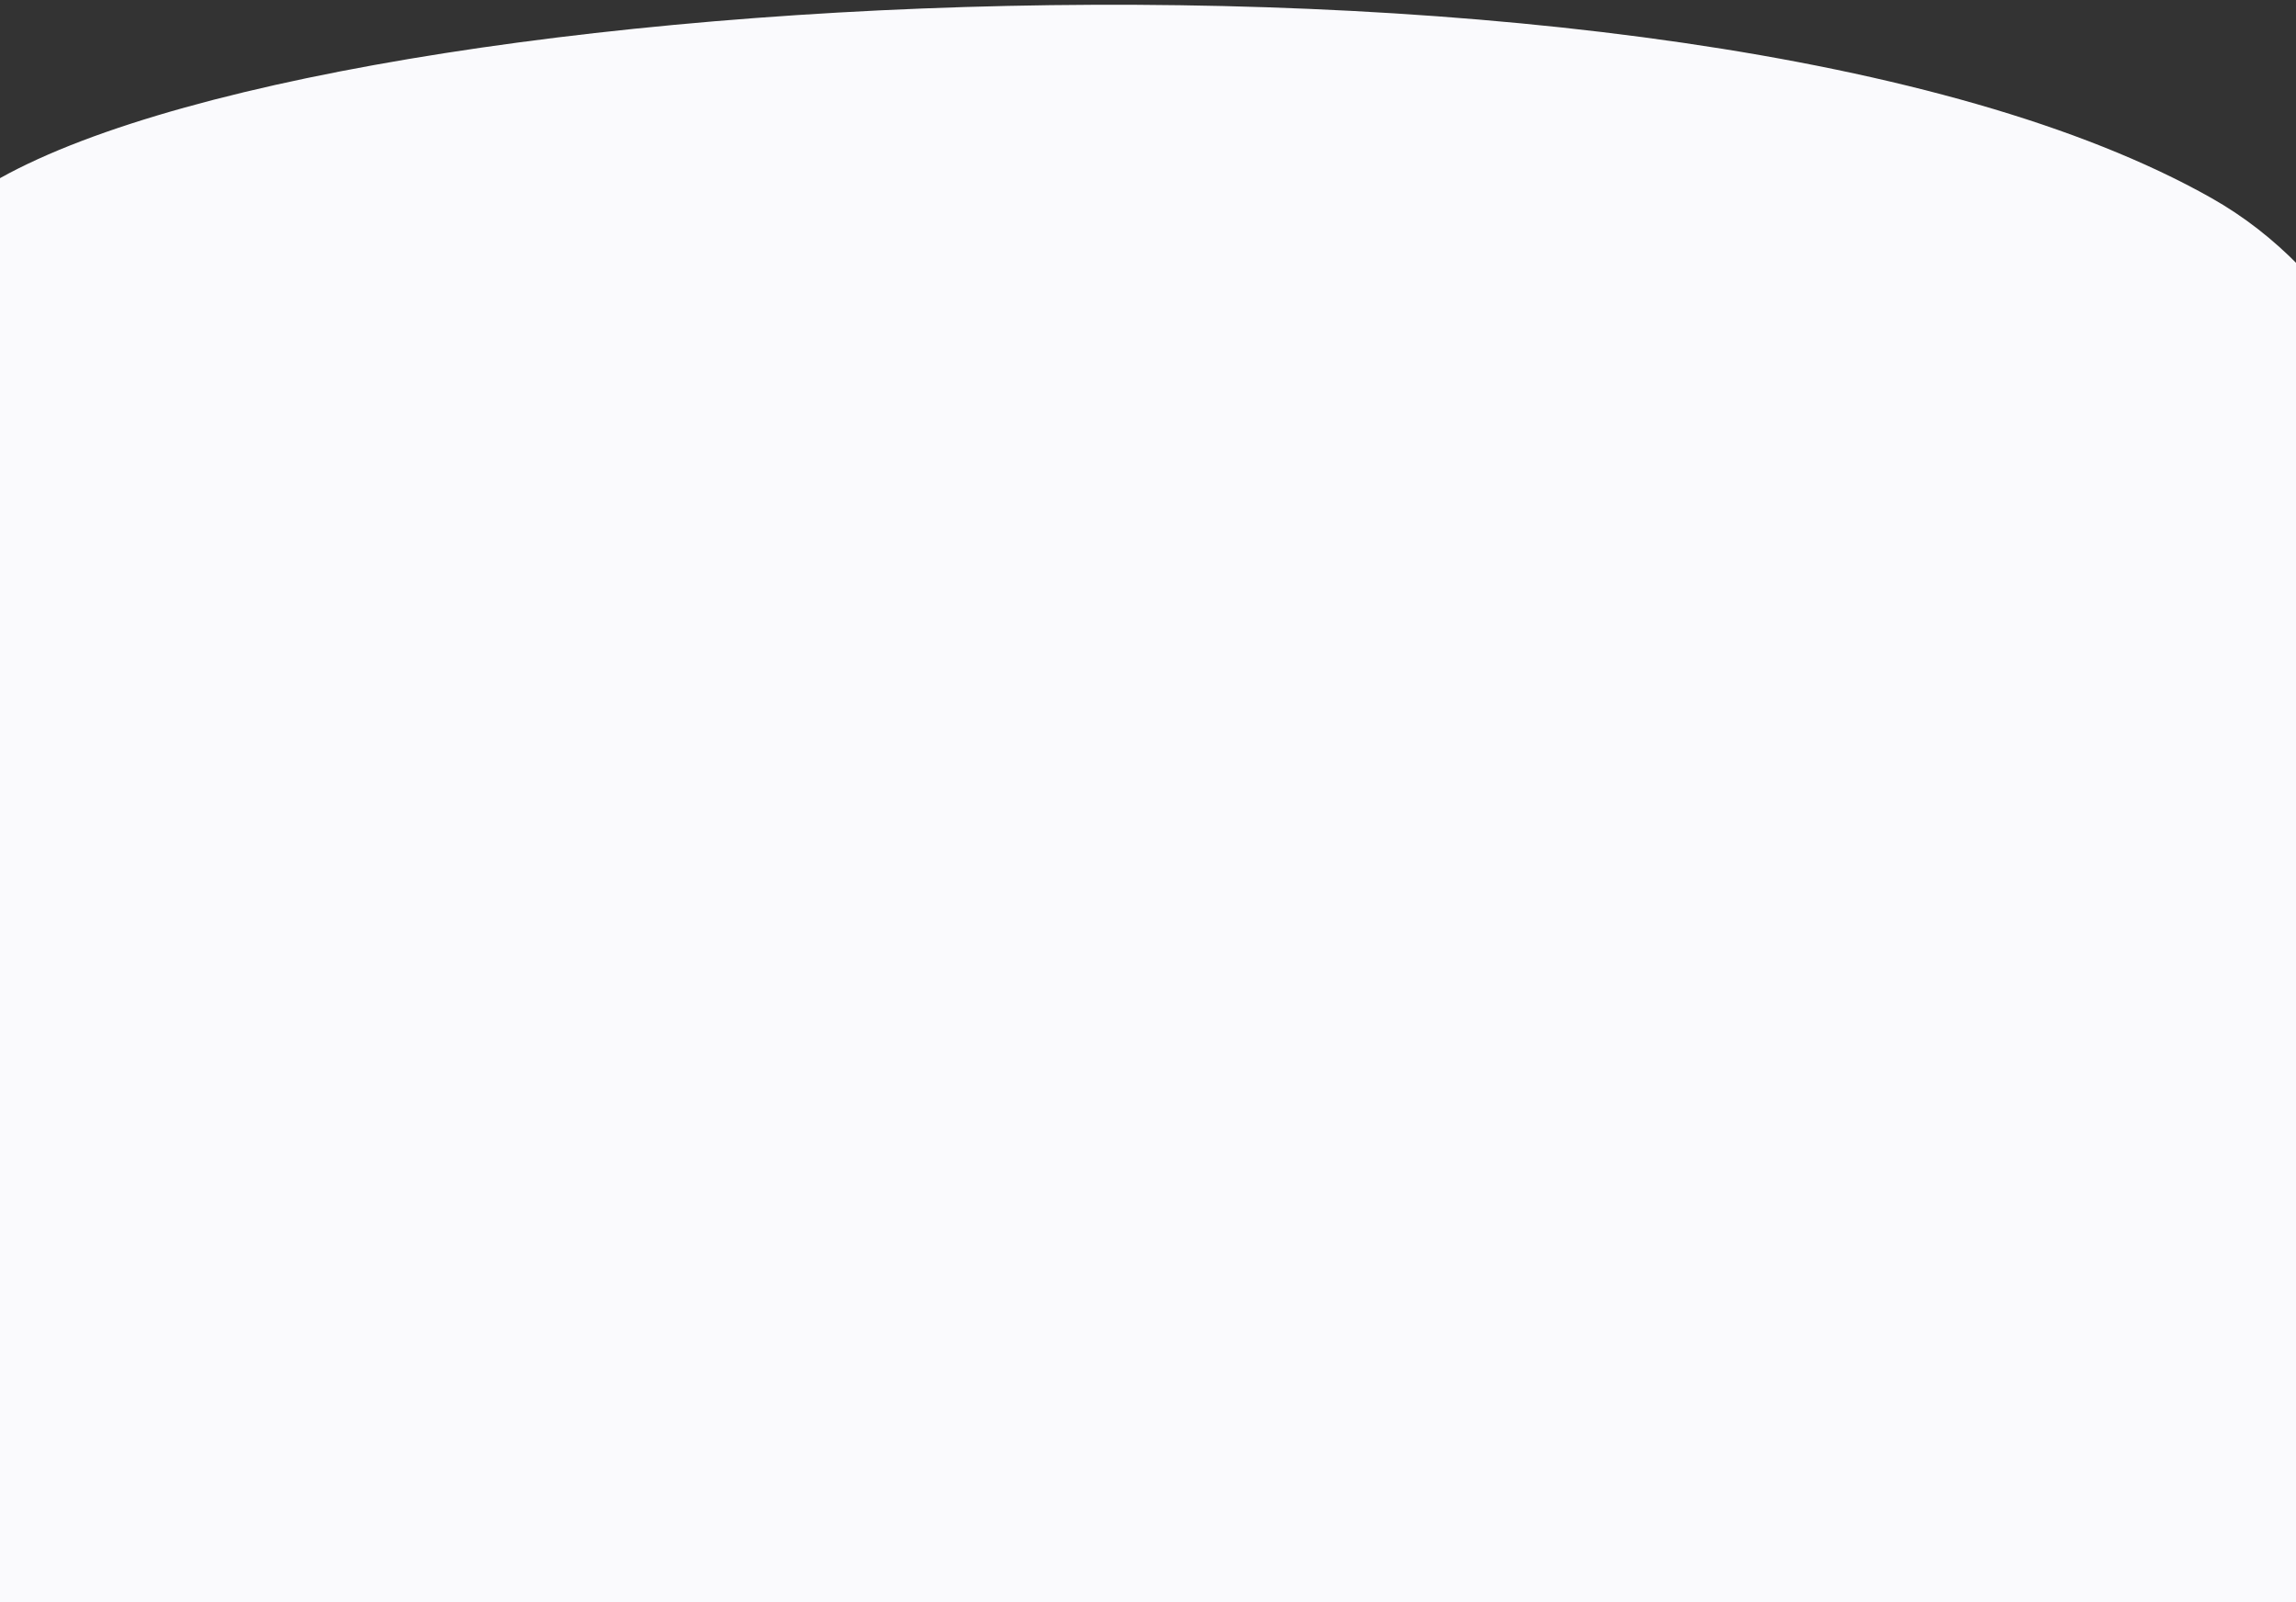 <svg width="430" height="300" viewBox="0 0 430 300" fill="none" xmlns="http://www.w3.org/2000/svg">
<rect x="0" y="0" width="430" height="300" fill="#333333" stroke="none"/>
<path d="M-5.932 37.068C51.217 -3.446 316 -18.322 414.136 37.068C512.272 92.458 445.726 364.178 445.726 364.178H-26.118C-26.118 364.178 -63.081 77.582 -5.932 37.068Z" fill="#FAFAFD"/>
</svg>
